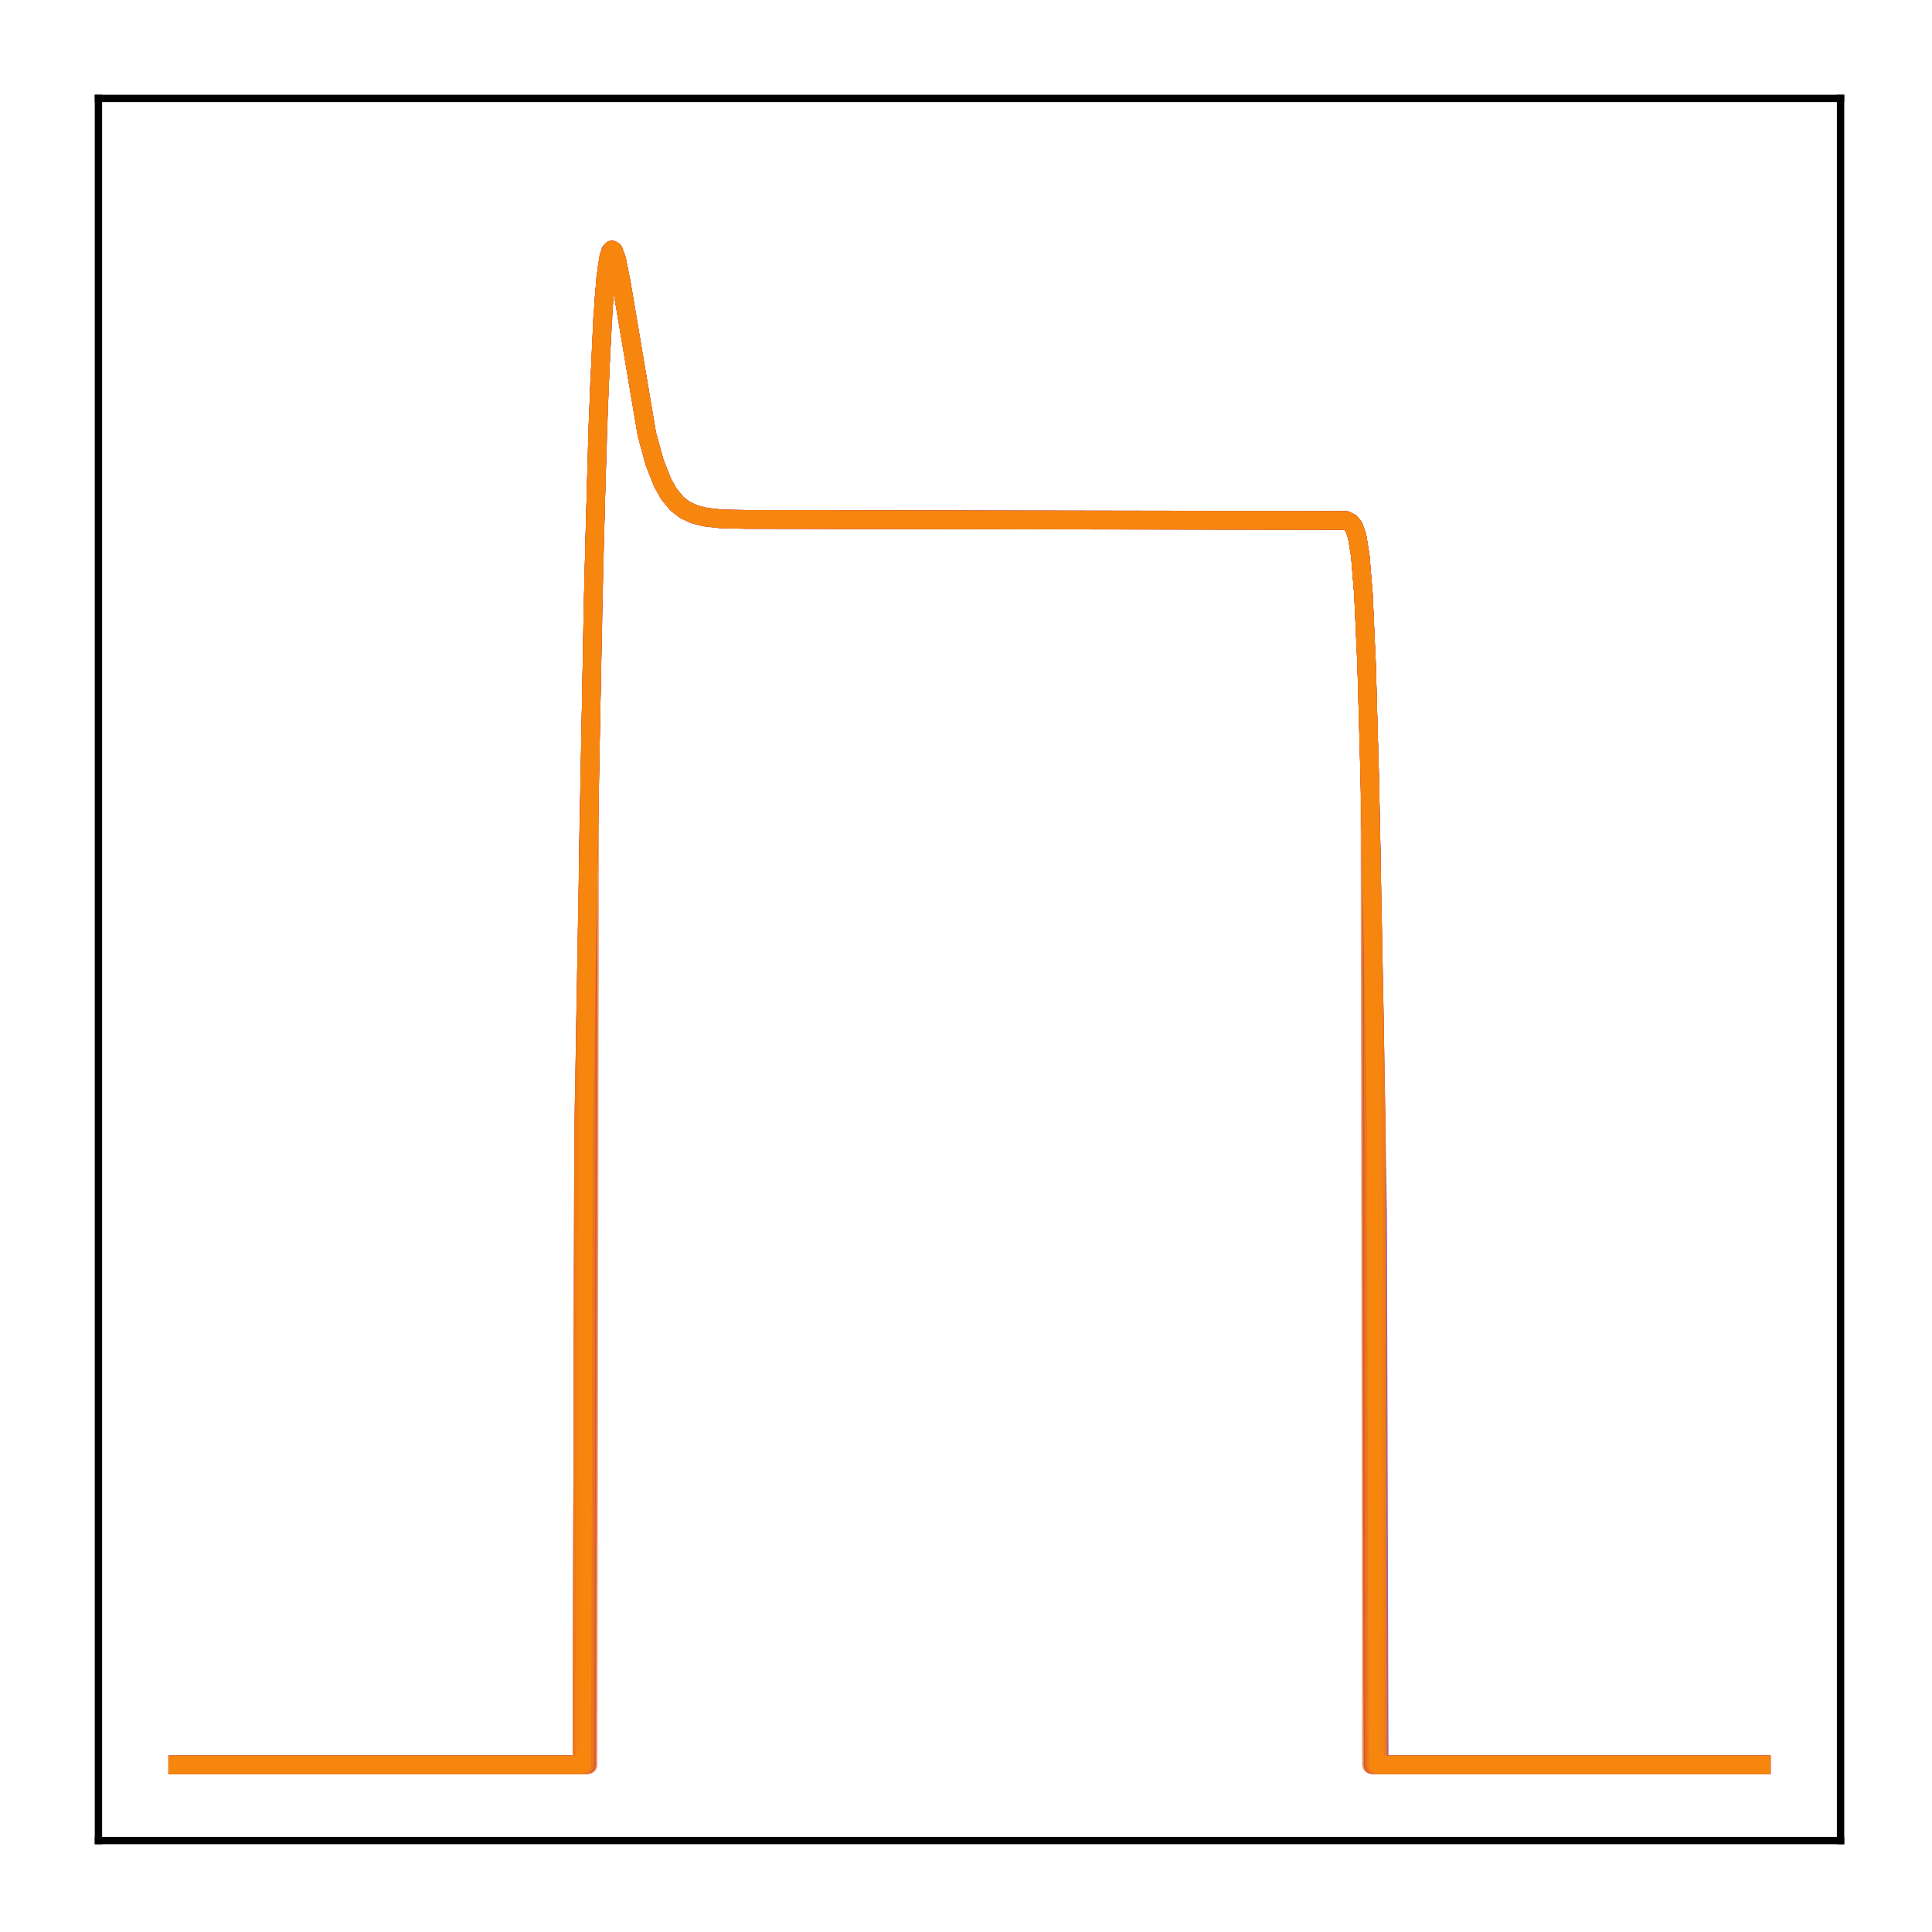 <?xml version="1.0" encoding="utf-8" standalone="no"?>
<!DOCTYPE svg PUBLIC "-//W3C//DTD SVG 1.1//EN"
  "http://www.w3.org/Graphics/SVG/1.1/DTD/svg11.dtd">
<!-- Created with matplotlib (http://matplotlib.org/) -->
<svg height="210pt" version="1.1" viewBox="0 0 210 210" width="210pt" xmlns="http://www.w3.org/2000/svg" xmlns:xlink="http://www.w3.org/1999/xlink">
 <defs>
  <style type="text/css">
*{stroke-linecap:butt;stroke-linejoin:round;}
  </style>
 </defs>
 <g id="figure_1">
  <g id="patch_1">
   <path d="M 0 210.76 
L 210.76 210.76 
L 210.76 0 
L 0 0 
z
" style="fill:#ffffff;"/>
  </g>
  <g id="axes_1">
   <g id="patch_2">
    <path d="M 10.7 200.06 
L 200.06 200.06 
L 200.06 10.7 
L 10.7 10.7 
z
" style="fill:#ffffff;"/>
   </g>
   <g id="matplotlib.axis_1"/>
   <g id="matplotlib.axis_2"/>
   <g id="line2d_1">
    <path clip-path="url(#pe881a8a5dc)" d="M 19.307 191.827 
L 63.765 191.827 
L 63.938 92.604 
L 64.627 58.743 
L 65.144 42.019 
L 65.661 32.253 
L 66.005 28.855 
L 66.35 27.354 
L 66.522 27.166 
L 66.695 27.28 
L 67.039 28.224 
L 67.556 30.833 
L 70.313 47.181 
L 71.175 50.303 
L 72.037 52.479 
L 72.726 53.694 
L 73.587 54.735 
L 74.449 55.402 
L 75.483 55.886 
L 76.689 56.191 
L 78.412 56.382 
L 81.169 56.442 
L 146.305 56.558 
L 146.822 56.824 
L 147.167 57.286 
L 147.512 58.288 
L 147.856 60.403 
L 148.201 64.635 
L 148.546 72.364 
L 148.89 84.747 
L 149.063 92.743 
L 149.235 191.827 
L 191.453 191.827 
L 191.453 191.827 
" style="fill:none;opacity:0.7;stroke:#510e6c;stroke-linecap:square;stroke-width:2;"/>
   </g>
   <g id="line2d_2">
    <path clip-path="url(#pe881a8a5dc)" d="M 19.307 191.827 
L 63.248 191.827 
L 63.421 123.32 
L 64.455 65.644 
L 64.971 46.503 
L 65.488 34.674 
L 65.833 30.197 
L 66.178 27.859 
L 66.522 27.166 
L 66.695 27.296 
L 67.039 28.264 
L 67.556 30.896 
L 70.313 47.25 
L 71.175 50.365 
L 72.037 52.535 
L 72.726 53.746 
L 73.587 54.783 
L 74.449 55.448 
L 75.483 55.93 
L 76.689 56.233 
L 78.412 56.423 
L 81.169 56.483 
L 146.305 56.597 
L 146.822 56.858 
L 147.167 57.31 
L 147.512 58.292 
L 147.856 60.367 
L 148.201 64.528 
L 148.546 72.151 
L 148.89 84.414 
L 149.407 111.157 
L 149.752 132.082 
L 149.924 191.827 
L 191.453 191.827 
L 191.453 191.827 
" style="fill:none;opacity:0.7;stroke:#7d1e6d;stroke-linecap:square;stroke-width:2;"/>
   </g>
   <g id="line2d_3">
    <path clip-path="url(#pe881a8a5dc)" d="M 19.307 191.827 
L 63.765 191.827 
L 63.938 92.604 
L 64.627 58.743 
L 65.144 42.019 
L 65.661 32.253 
L 66.005 28.855 
L 66.35 27.354 
L 66.522 27.166 
L 66.695 27.28 
L 67.039 28.224 
L 67.556 30.833 
L 70.313 47.181 
L 71.175 50.303 
L 72.037 52.479 
L 72.726 53.694 
L 73.587 54.735 
L 74.449 55.402 
L 75.483 55.886 
L 76.689 56.191 
L 78.412 56.382 
L 81.169 56.442 
L 146.305 56.558 
L 146.822 56.824 
L 147.167 57.286 
L 147.512 58.288 
L 147.856 60.403 
L 148.201 64.635 
L 148.546 72.364 
L 148.89 84.747 
L 149.063 92.743 
L 149.235 191.827 
L 191.453 191.827 
L 191.453 191.827 
" style="fill:none;opacity:0.7;stroke:#8d2369;stroke-linecap:square;stroke-width:2;"/>
   </g>
   <g id="line2d_4">
    <path clip-path="url(#pe881a8a5dc)" d="M 19.307 191.827 
L 63.421 191.827 
L 63.593 112.947 
L 64.455 65.816 
L 64.971 46.62 
L 65.488 34.741 
L 65.833 30.237 
L 66.178 27.877 
L 66.522 27.166 
L 66.695 27.289 
L 67.039 28.246 
L 67.556 30.869 
L 70.313 47.222 
L 71.175 50.341 
L 72.037 52.514 
L 72.726 53.727 
L 73.587 54.766 
L 74.449 55.432 
L 75.483 55.915 
L 76.689 56.219 
L 78.412 56.409 
L 81.169 56.47 
L 146.305 56.584 
L 146.822 56.848 
L 147.167 57.304 
L 147.512 58.295 
L 147.856 60.388 
L 148.201 64.581 
L 148.546 72.252 
L 148.89 84.57 
L 149.407 111.369 
L 149.58 191.827 
L 191.453 191.827 
L 191.453 191.827 
" style="fill:none;opacity:0.7;stroke:#c73e4c;stroke-linecap:square;stroke-width:2;"/>
   </g>
   <g id="line2d_5">
    <path clip-path="url(#pe881a8a5dc)" d="M 19.307 191.827 
L 63.248 191.827 
L 63.421 123.461 
L 64.455 65.754 
L 64.971 46.578 
L 65.488 34.717 
L 65.833 30.222 
L 66.178 27.87 
L 66.522 27.166 
L 66.695 27.291 
L 67.039 28.253 
L 67.556 30.879 
L 70.313 47.233 
L 71.175 50.35 
L 72.037 52.522 
L 72.726 53.734 
L 73.587 54.772 
L 74.449 55.438 
L 75.483 55.921 
L 76.689 56.225 
L 78.412 56.415 
L 81.169 56.475 
L 146.305 56.589 
L 146.822 56.852 
L 147.167 57.307 
L 147.512 58.294 
L 147.856 60.381 
L 148.201 64.563 
L 148.546 72.216 
L 148.89 84.515 
L 149.407 111.294 
L 149.58 121.641 
L 149.752 191.827 
L 191.453 191.827 
L 191.453 191.827 
" style="fill:none;opacity:0.7;stroke:#d34743;stroke-linecap:square;stroke-width:2;"/>
   </g>
   <g id="line2d_6">
    <path clip-path="url(#pe881a8a5dc)" d="M 19.307 191.827 
L 63.248 191.827 
L 63.421 123.433 
L 64.455 65.733 
L 64.971 46.563 
L 65.488 34.708 
L 65.833 30.217 
L 66.178 27.868 
L 66.522 27.166 
L 66.695 27.292 
L 67.039 28.255 
L 67.556 30.882 
L 70.313 47.236 
L 71.175 50.353 
L 72.037 52.524 
L 72.726 53.737 
L 73.587 54.775 
L 74.449 55.44 
L 75.483 55.923 
L 76.689 56.226 
L 78.412 56.417 
L 81.169 56.477 
L 146.305 56.591 
L 146.822 56.853 
L 147.167 57.307 
L 147.512 58.294 
L 147.856 60.378 
L 148.201 64.556 
L 148.546 72.204 
L 148.89 84.495 
L 149.407 111.268 
L 149.58 121.614 
L 149.752 191.827 
L 191.453 191.827 
L 191.453 191.827 
" style="fill:none;opacity:0.7;stroke:#de5238;stroke-linecap:square;stroke-width:2;"/>
   </g>
   <g id="line2d_7">
    <path clip-path="url(#pe881a8a5dc)" d="M 19.307 191.827 
L 63.938 191.827 
L 64.11 83.081 
L 64.799 52.366 
L 65.316 38.083 
L 65.833 30.298 
L 66.178 27.904 
L 66.522 27.166 
L 66.695 27.278 
L 67.039 28.218 
L 67.556 30.823 
L 70.313 47.167 
L 71.175 50.29 
L 72.037 52.467 
L 72.726 53.682 
L 73.587 54.723 
L 74.449 55.391 
L 75.483 55.875 
L 76.689 56.18 
L 78.412 56.371 
L 81.169 56.431 
L 146.305 56.548 
L 146.822 56.815 
L 147.167 57.278 
L 147.512 58.282 
L 147.856 60.403 
L 148.201 64.645 
L 148.546 72.388 
L 148.89 84.787 
L 149.063 191.827 
L 191.453 191.827 
L 191.453 191.827 
" style="fill:none;opacity:0.7;stroke:#ef6e21;stroke-linecap:square;stroke-width:2;"/>
   </g>
   <g id="line2d_8">
    <path clip-path="url(#pe881a8a5dc)" d="M 19.307 191.827 
L 63.593 191.827 
L 63.765 102.649 
L 64.455 65.955 
L 64.971 46.717 
L 65.488 34.797 
L 65.833 30.27 
L 66.178 27.891 
L 66.522 27.166 
L 66.695 27.283 
L 67.039 28.231 
L 67.556 30.844 
L 70.313 47.195 
L 71.175 50.317 
L 72.037 52.492 
L 72.726 53.706 
L 73.587 54.746 
L 74.449 55.414 
L 75.483 55.897 
L 76.689 56.202 
L 78.412 56.392 
L 81.169 56.453 
L 146.305 56.568 
L 146.822 56.834 
L 147.167 57.294 
L 147.512 58.292 
L 147.856 60.4 
L 148.201 64.62 
L 148.546 72.33 
L 148.89 84.693 
L 149.235 101.706 
L 149.407 191.827 
L 191.453 191.827 
L 191.453 191.827 
" style="fill:none;opacity:0.7;stroke:#f67e14;stroke-linecap:square;stroke-width:2;"/>
   </g>
   <g id="line2d_9">
    <path clip-path="url(#pe881a8a5dc)" d="M 19.307 191.827 
L 63.248 191.827 
L 63.421 123.433 
L 64.455 65.733 
L 64.971 46.563 
L 65.488 34.708 
L 65.833 30.217 
L 66.178 27.868 
L 66.522 27.166 
L 66.695 27.292 
L 67.039 28.255 
L 67.556 30.882 
L 70.313 47.236 
L 71.175 50.353 
L 72.037 52.524 
L 72.726 53.737 
L 73.587 54.775 
L 74.449 55.44 
L 75.483 55.923 
L 76.689 56.226 
L 78.412 56.417 
L 81.169 56.477 
L 146.305 56.591 
L 146.822 56.853 
L 147.167 57.307 
L 147.512 58.294 
L 147.856 60.378 
L 148.201 64.556 
L 148.546 72.204 
L 148.89 84.495 
L 149.407 111.268 
L 149.58 121.614 
L 149.752 191.827 
L 191.453 191.827 
L 191.453 191.827 
" style="fill:none;opacity:0.7;stroke:#f98e09;stroke-linecap:square;stroke-width:2;"/>
   </g>
   <g id="patch_3">
    <path d="M 10.7 200.06 
L 10.7 10.7 
" style="fill:none;stroke:#000000;stroke-linecap:square;stroke-linejoin:miter;stroke-width:0.8;"/>
   </g>
   <g id="patch_4">
    <path d="M 200.06 200.06 
L 200.06 10.7 
" style="fill:none;stroke:#000000;stroke-linecap:square;stroke-linejoin:miter;stroke-width:0.8;"/>
   </g>
   <g id="patch_5">
    <path d="M 10.7 200.06 
L 200.06 200.06 
" style="fill:none;stroke:#000000;stroke-linecap:square;stroke-linejoin:miter;stroke-width:0.8;"/>
   </g>
   <g id="patch_6">
    <path d="M 10.7 10.7 
L 200.06 10.7 
" style="fill:none;stroke:#000000;stroke-linecap:square;stroke-linejoin:miter;stroke-width:0.8;"/>
   </g>
  </g>
 </g>
 <defs>
  <clipPath id="pe881a8a5dc">
   <rect height="189.36" width="189.36" x="10.7" y="10.7"/>
  </clipPath>
 </defs>
</svg>
